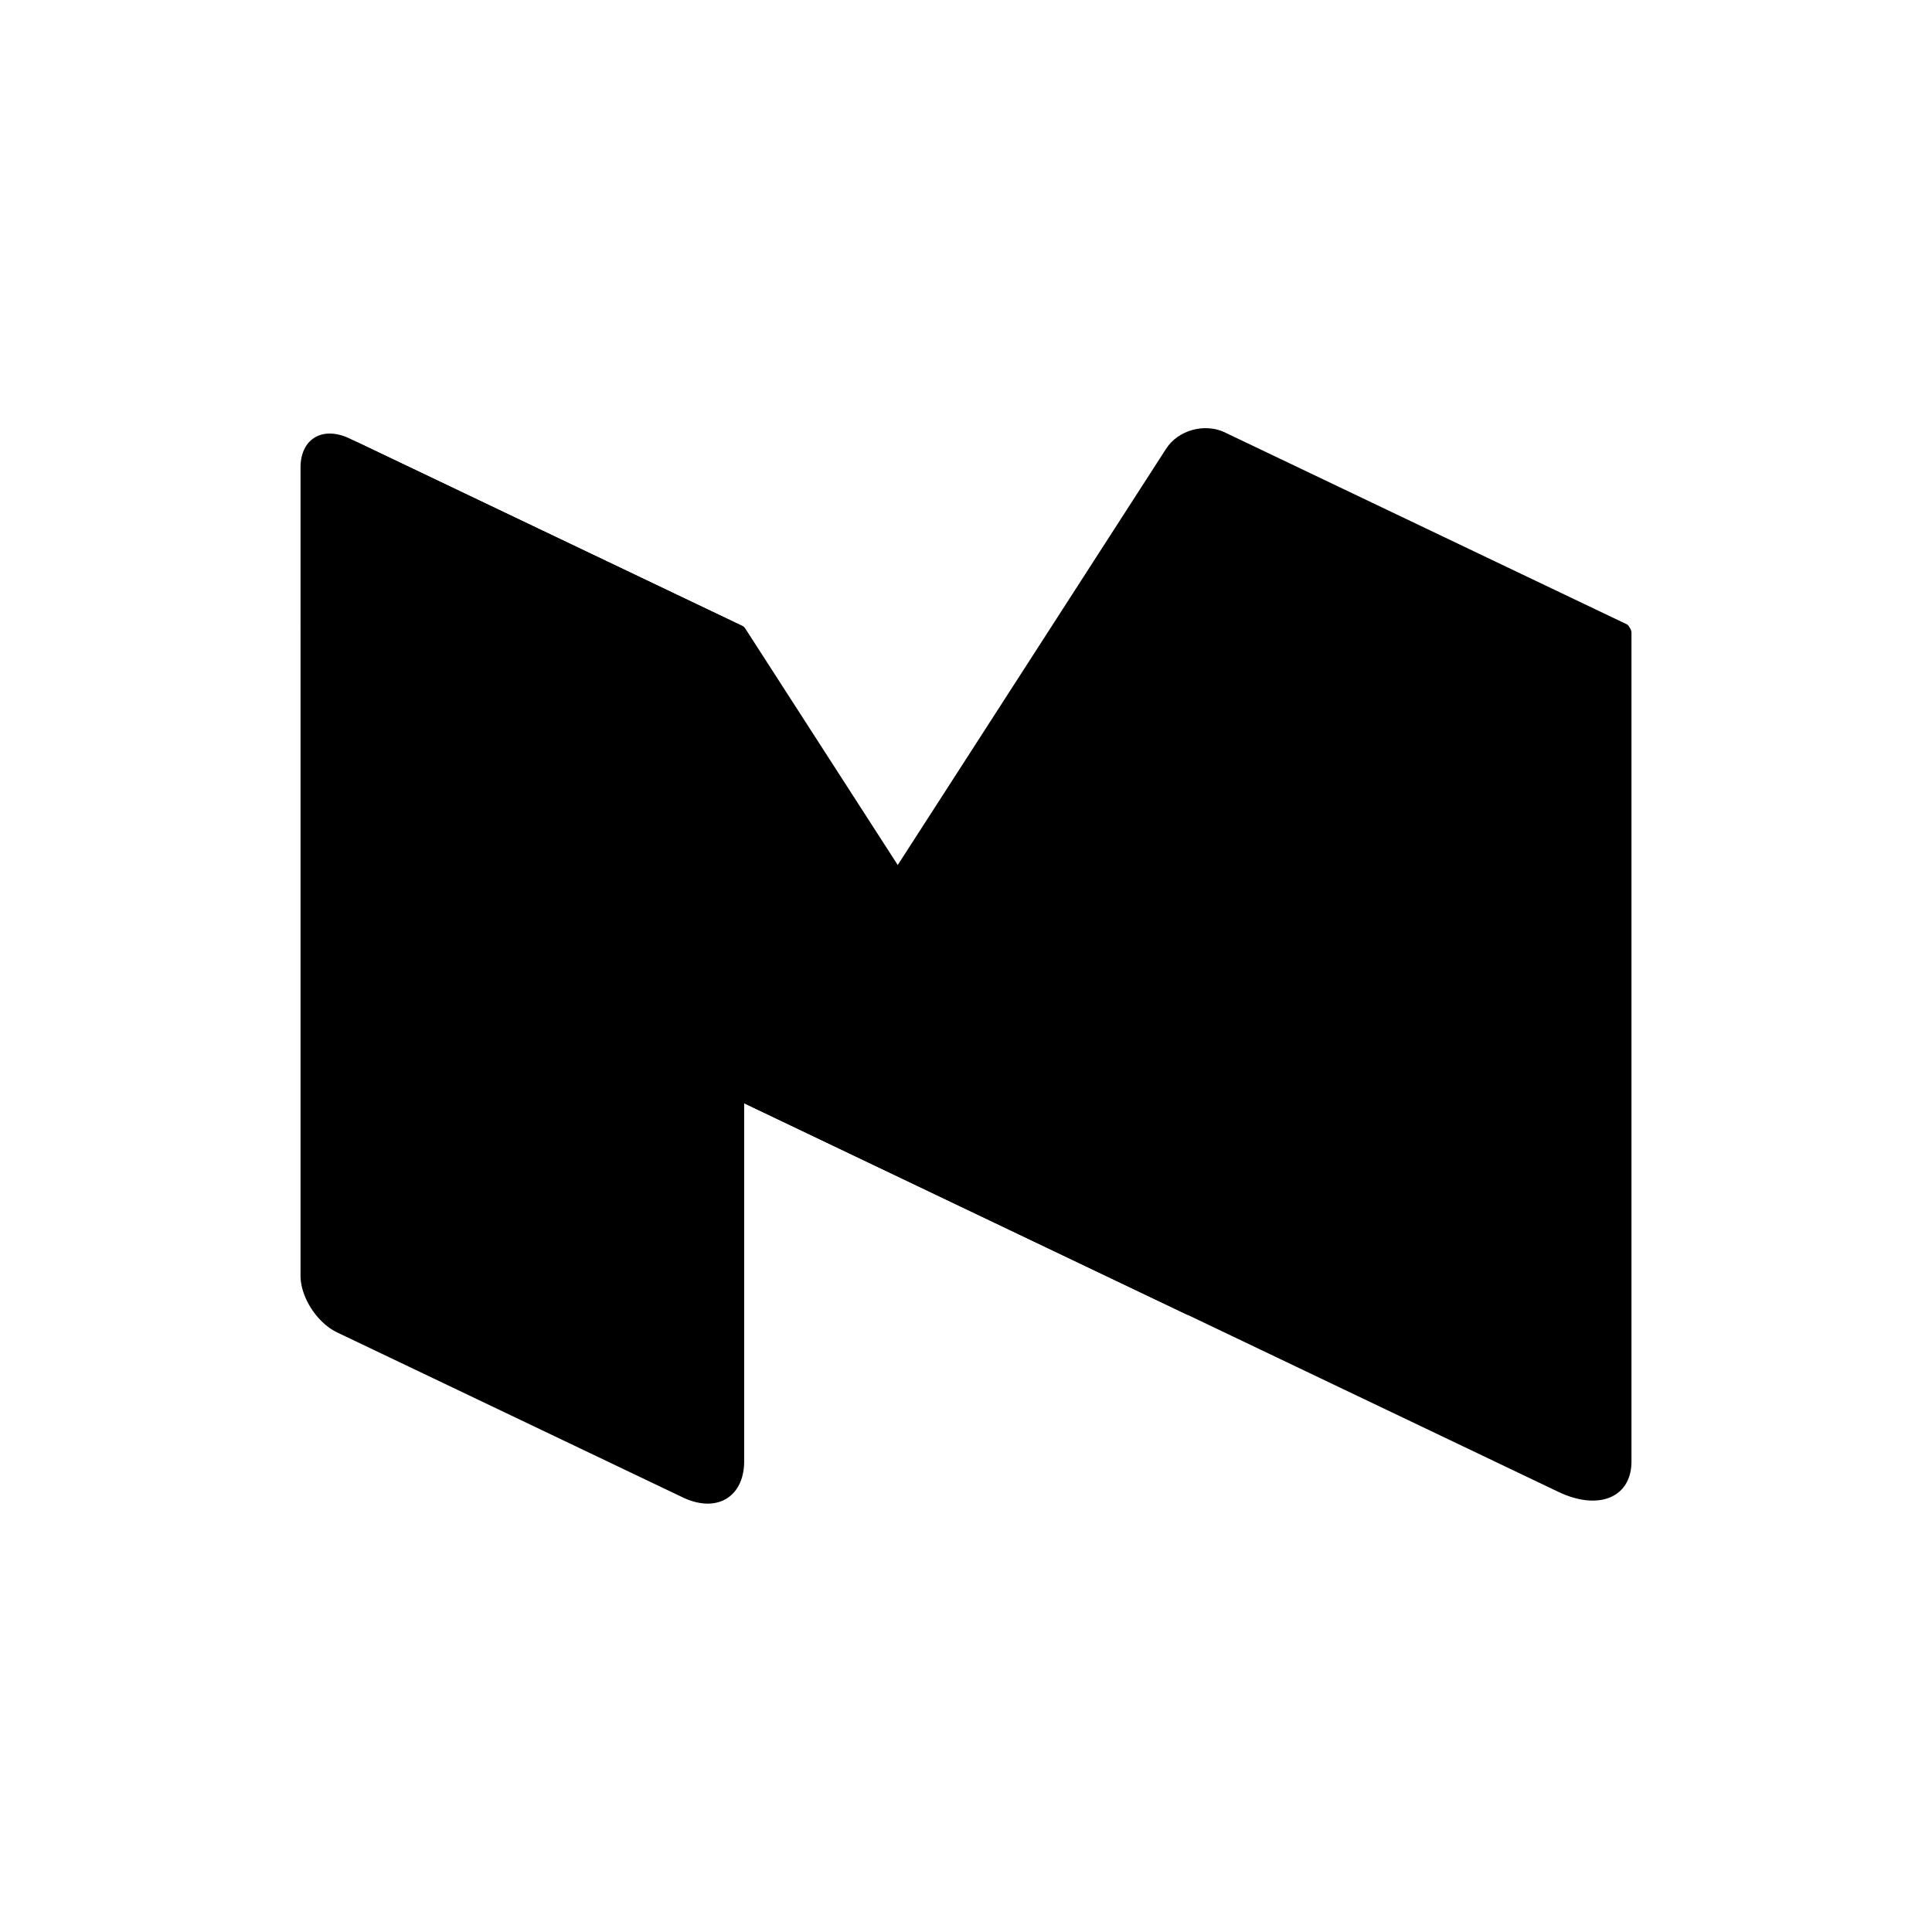 <svg class="svgIcon-use" width="45" height="45" viewBox="-17 18 45 45" data-multipart="true"><path d="M11.525 28.078c-.472-.225-.858.002-.858.506v20.044l8.616 4.113c.948.46 1.717.14 1.717-.7v-19.3a.22.22 0 0 0-.124-.19l-9.35-4.46v-.01z"></path><path d="M.333 43.696l9.83-15.247c.278-.43.89-.6 1.36-.38l9.364 4.47c.06.03.082.1.047.15L10.666 48.63.333 43.698v-.002z"></path><path d="M-8.57 28.35c-.786-.375-1.053-.096-.592.62L.333 43.696l10.333 4.932L.356 32.635a.156.156 0 0 0-.06-.054l-8.866-4.23z"></path><path d="M.333 52.033c0 .84-.643 1.22-1.43.844l-8.045-3.84c-.472-.224-.858-.82-.858-1.325V28.89c0-.672.515-.976 1.145-.675l9.133 4.36a.092.092 0 0 1 .055.084v19.37z"></path></svg>
